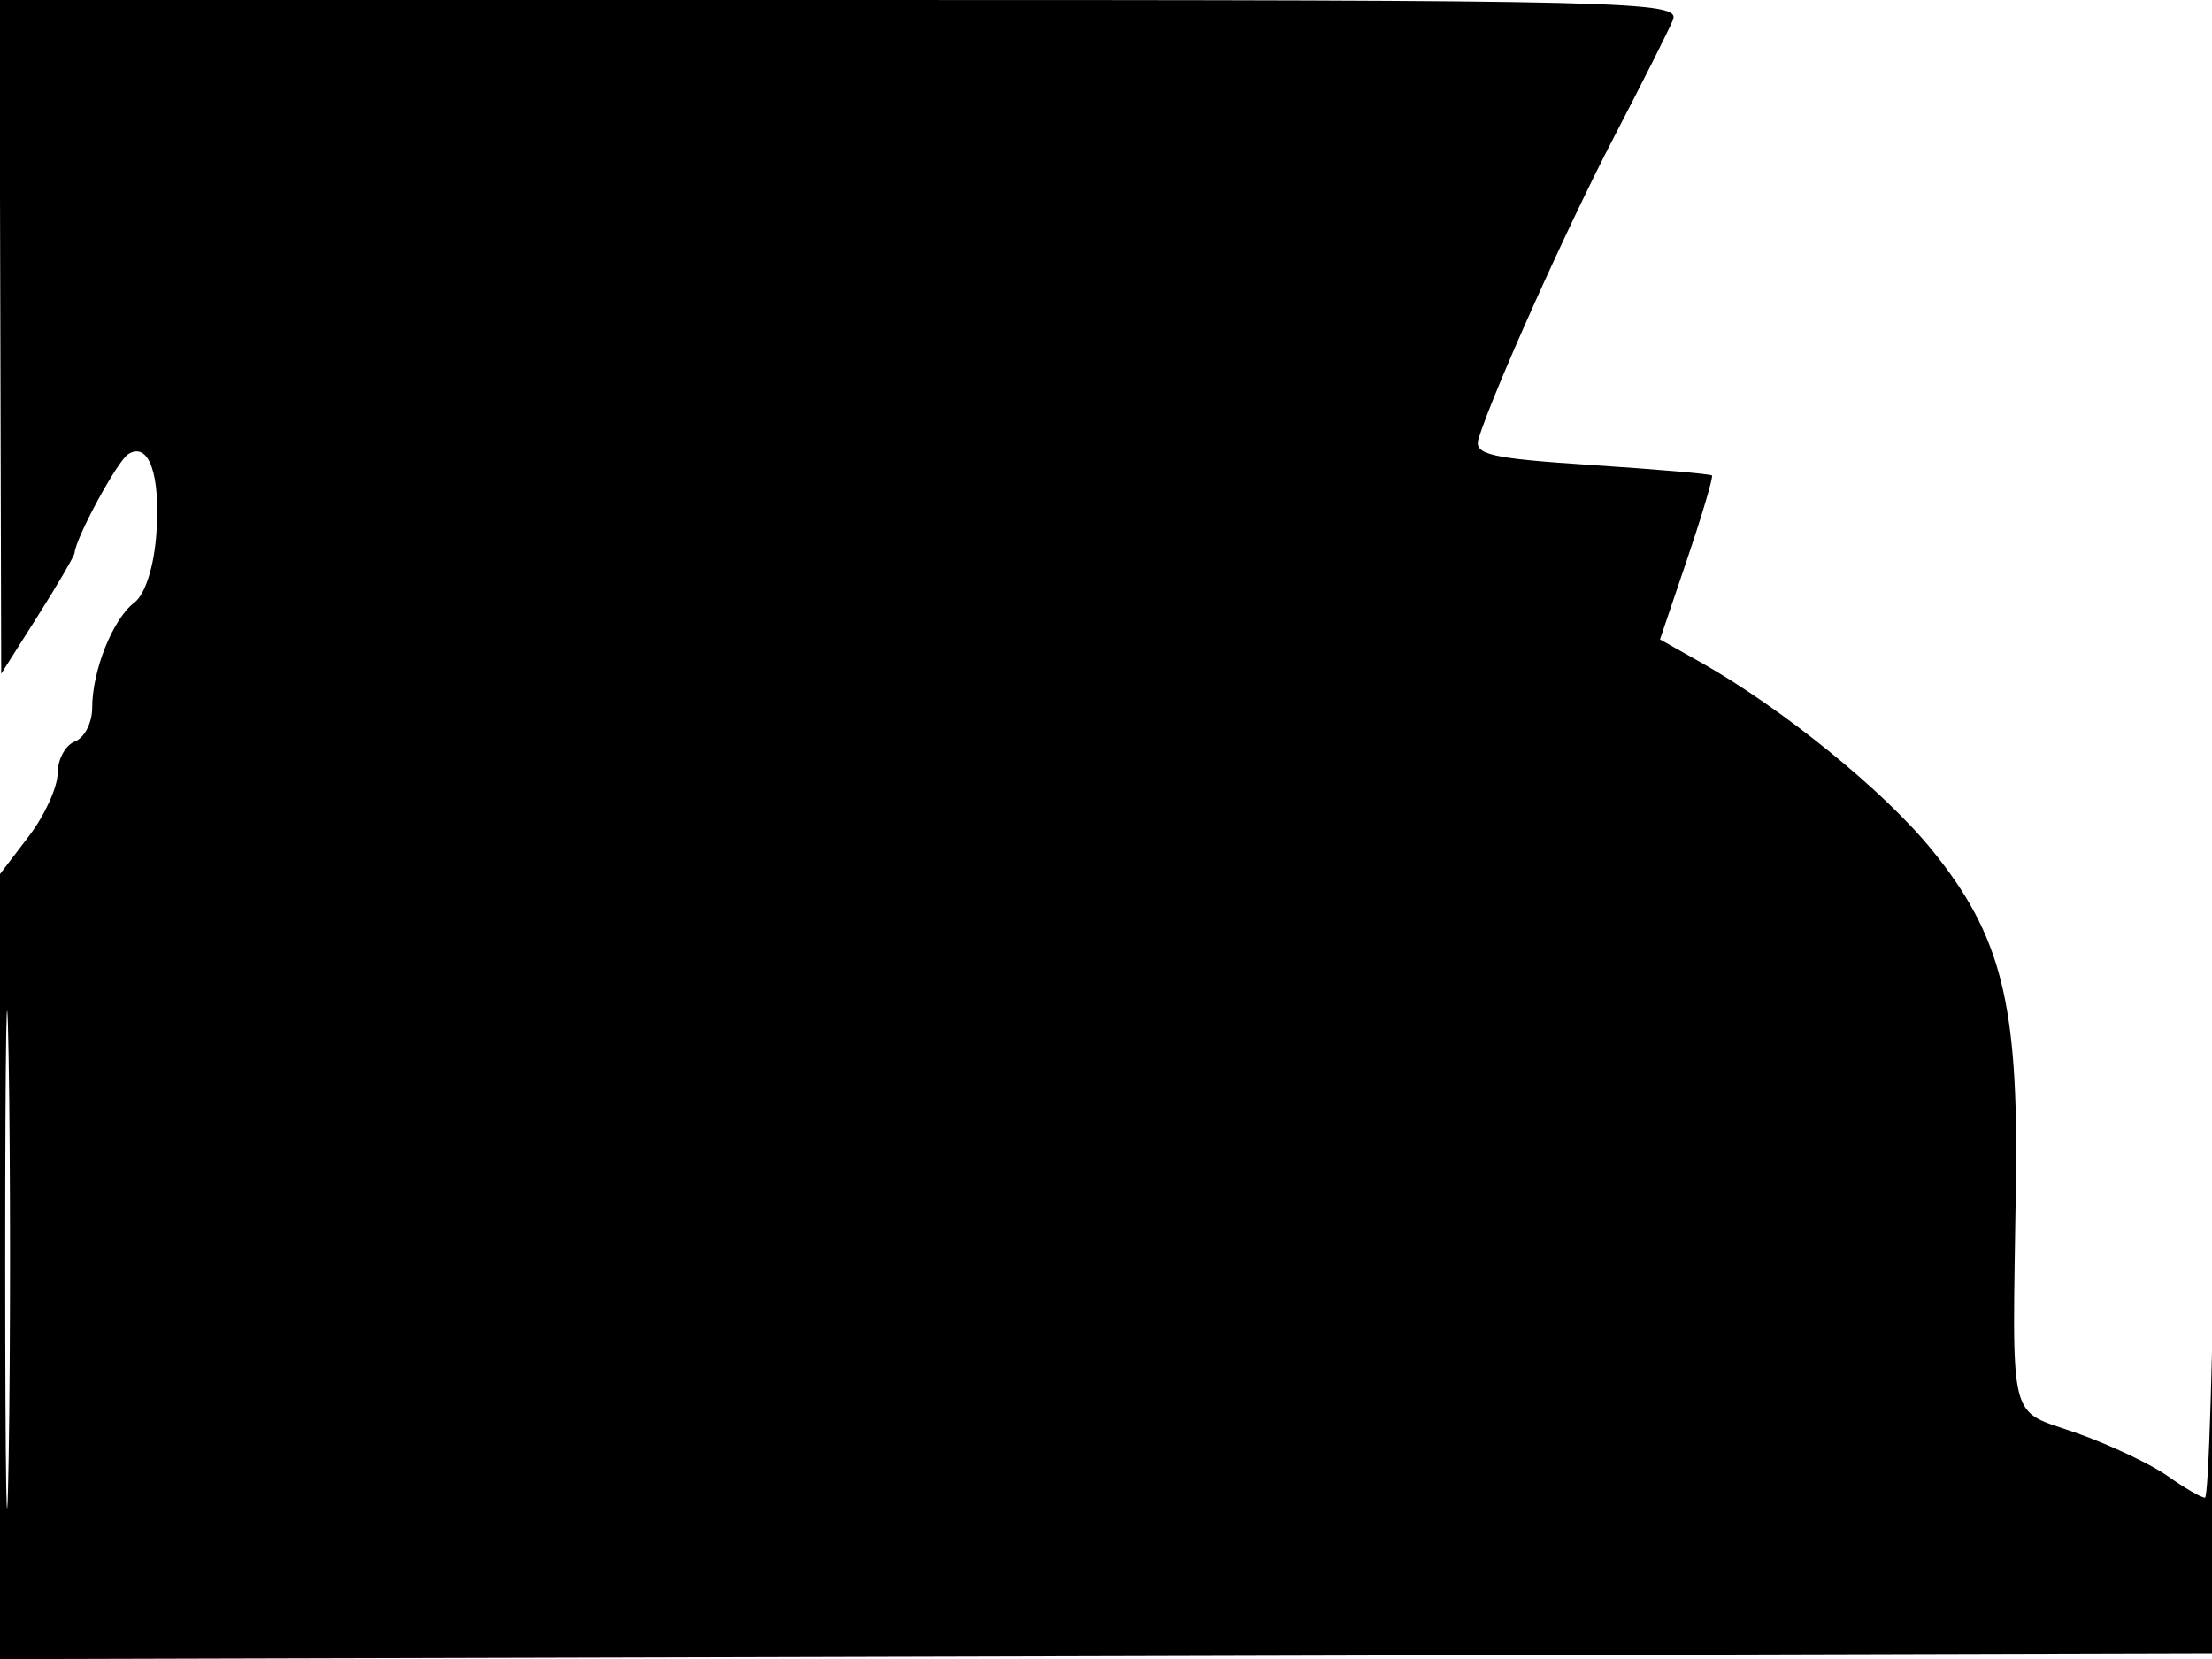 <svg xmlns="http://www.w3.org/2000/svg" width="192" height="144" viewBox="0 0 192 144" version="1.1">
	<path d="M 0.031 29.239 L 0.105 58.478 3.264 53.489 C 5.001 50.745, 6.443 48.275, 6.469 48 C 6.599 46.611, 10.196 39.997, 11.139 39.414 C 12.922 38.312, 13.935 41.170, 13.576 46.291 C 13.375 49.166, 12.604 51.587, 11.664 52.302 C 9.793 53.726, 8 58.206, 8 61.458 C 8 62.738, 7.325 64.045, 6.500 64.362 C 5.675 64.678, 5 65.921, 5 67.124 C 5 68.327, 3.875 70.786, 2.500 72.589 L -0 75.867 -0 109.938 L -0 144.010 96.250 143.755 L 192.500 143.500 192.523 108.500 C 192.542 79.157, 192.499 78.066, 192.257 101.750 C 192.099 117.287, 191.708 130, 191.389 130 C 191.070 130, 189.614 129.155, 188.154 128.121 C 186.694 127.088, 183.137 125.407, 180.250 124.387 C 174.206 122.250, 174.666 124.131, 174.980 102.794 C 175.212 87.108, 173.724 81.195, 167.674 73.755 C 163.495 68.615, 154.713 61.492, 147.633 57.500 L 144.086 55.500 146.456 48.500 C 147.759 44.650, 148.722 41.395, 148.596 41.267 C 148.470 41.139, 143.751 40.732, 138.108 40.362 C 129.364 39.789, 127.919 39.454, 128.332 38.095 C 129.502 34.237, 135.986 19.788, 140.041 12 C 142.475 7.325, 144.797 2.713, 145.201 1.750 C 145.897 0.093, 142.073 0, 72.947 0 L -0.042 0 0.031 29.239 M 0.450 109.500 C 0.451 128.750, 0.585 136.483, 0.749 126.685 C 0.913 116.888, 0.912 101.138, 0.748 91.685 C 0.584 82.233, 0.450 90.250, 0.450 109.500" stroke="none" fill="black" fill-rule="evenodd"/>
</svg>